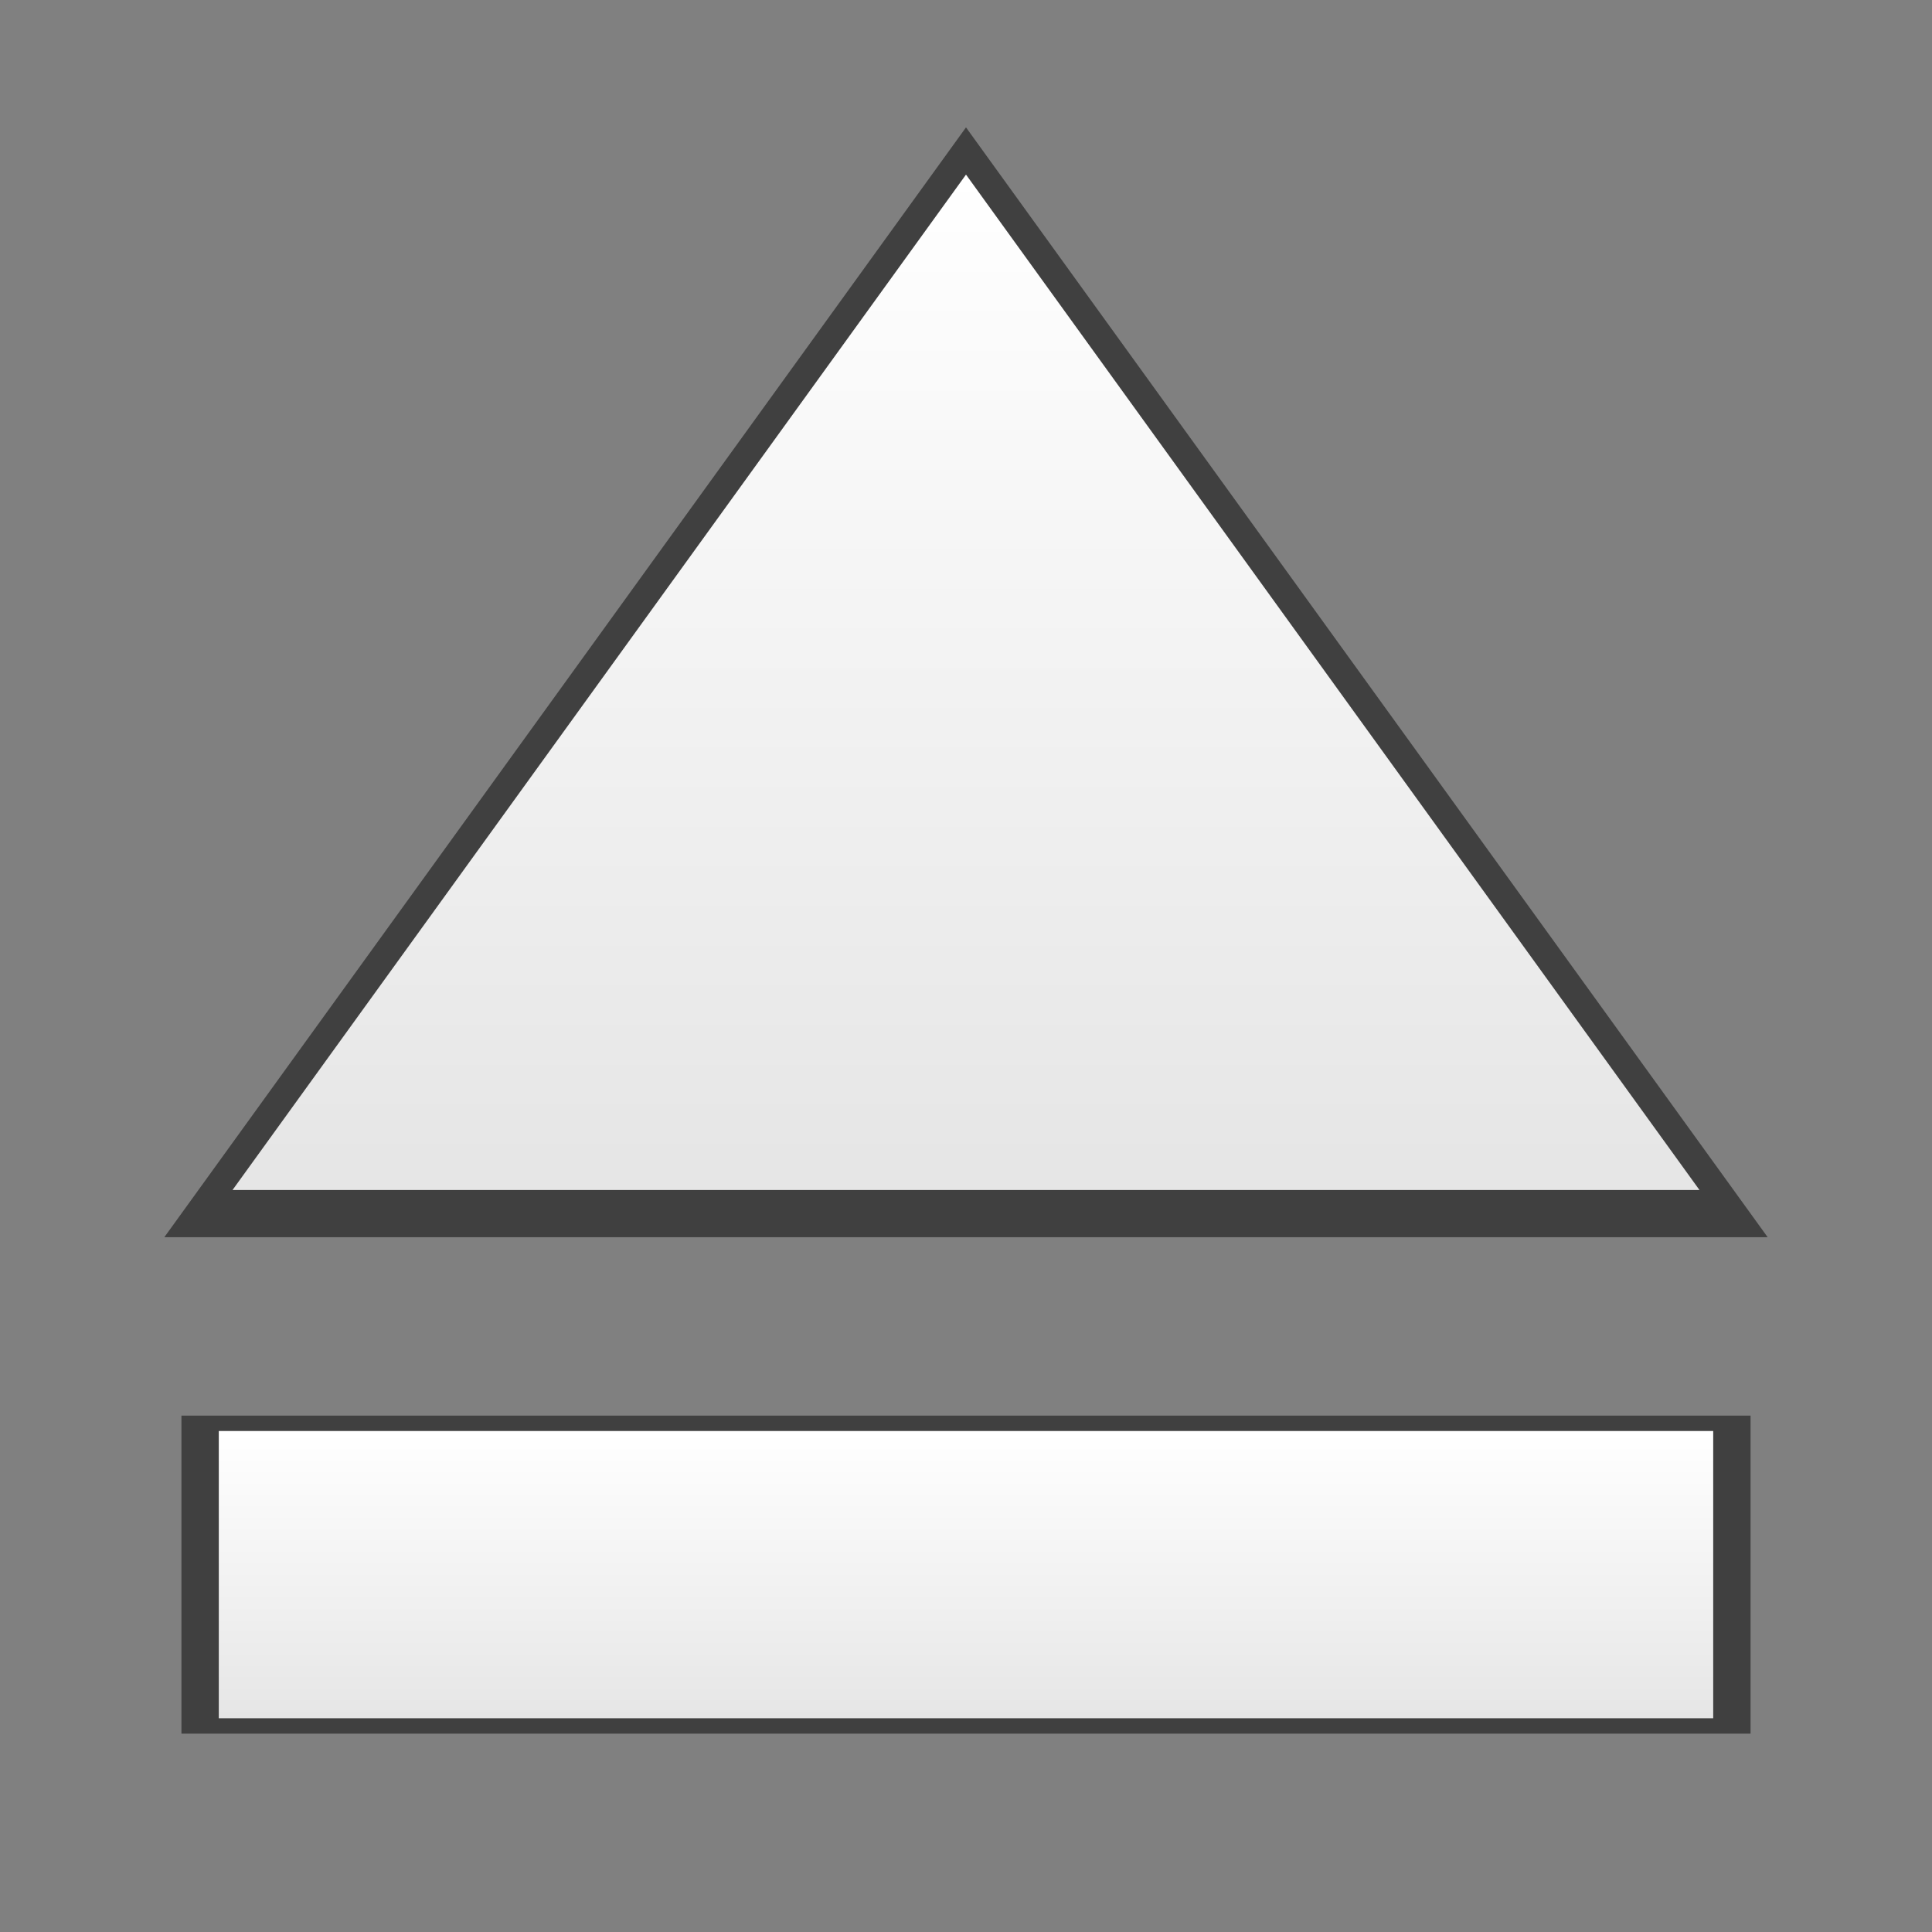 <?xml version="1.0" encoding="UTF-8" standalone="no"?>
<!-- Created with Inkscape (http://www.inkscape.org/) -->

<svg
   xmlns:dc="http://purl.org/dc/elements/1.1/"
   xmlns:cc="http://creativecommons.org/ns#"
   xmlns:rdf="http://www.w3.org/1999/02/22-rdf-syntax-ns#"
   xmlns:svg="http://www.w3.org/2000/svg"
   xmlns="http://www.w3.org/2000/svg"
   xmlns:xlink="http://www.w3.org/1999/xlink"
   xmlns:sodipodi="http://sodipodi.sourceforge.net/DTD/sodipodi-0.dtd"
   xmlns:inkscape="http://www.inkscape.org/namespaces/inkscape"
   width="128"
   height="128"
   id="svg1307"
   sodipodi:version="0.32"
   inkscape:version="0.48.3.1 r9886"
   sodipodi:docname="external-storage-manager2.svg"
   inkscape:export-filename="/home/lapo/Desktop/Grafica/Icone/media-actions-outlines.png"
   inkscape:export-xdpi="90"
   inkscape:export-ydpi="90"
   inkscape:output_extension="org.inkscape.output.svg.inkscape"
   version="1.1">
  <rect width="100%" height="100%" fill="#808080" stroke="none"/>
  <defs
     id="defs1309">
    <linearGradient
       id="linearGradient3869">
      <stop
         style="stop-color:#ffffff;stop-opacity:1;"
         offset="0"
         id="stop3871" />
      <stop
         style="stop-color:#e6e6e6;stop-opacity:1;"
         offset="1"
         id="stop3873" />
    </linearGradient>
    <linearGradient
       id="linearGradient3833">
      <stop
         style="stop-color:#ffffff;stop-opacity:1;"
         offset="0"
         id="stop3835" />
      <stop
         style="stop-color:#e6e6e6;stop-opacity:1;"
         offset="1"
         id="stop3837" />
    </linearGradient>
    <linearGradient
       id="linearGradient3813">
      <stop
         style="stop-color:#ffffff;stop-opacity:1;"
         offset="0"
         id="stop3815" />
      <stop
         style="stop-color:#ffffff;stop-opacity:0;"
         offset="1"
         id="stop3817" />
    </linearGradient>
    <inkscape:perspective
       sodipodi:type="inkscape:persp3d"
       inkscape:vp_x="0 : 24 : 1"
       inkscape:vp_y="0 : 1000 : 0"
       inkscape:vp_z="48 : 24 : 1"
       inkscape:persp3d-origin="24 : 16 : 1"
       id="perspective68" />
    <linearGradient
       id="linearGradient4061">
      <stop
         id="stop4063"
         offset="0"
         style="stop-color:#474845;stop-opacity:1;" />
      <stop
         id="stop4065"
         offset="1"
         style="stop-color:#838681;stop-opacity:1" />
    </linearGradient>
    <linearGradient
       id="linearGradient3881">
      <stop
         style="stop-color:#474845;stop-opacity:1;"
         offset="0"
         id="stop3883" />
      <stop
         style="stop-color:#838681;stop-opacity:1"
         offset="1"
         id="stop3885" />
    </linearGradient>
    <linearGradient
       id="linearGradient2684">
      <stop
         id="stop2686"
         offset="0"
         style="stop-color:#ffffff;stop-opacity:1;" />
      <stop
         id="stop2688"
         offset="1"
         style="stop-color:#000000;stop-opacity:1;" />
    </linearGradient>
    <linearGradient
       id="linearGradient2584">
      <stop
         style="stop-color:#000000;stop-opacity:1;"
         offset="0"
         id="stop2586" />
      <stop
         style="stop-color:#ffffff;stop-opacity:0;"
         offset="1"
         id="stop2588" />
    </linearGradient>
    <linearGradient
       id="linearGradient5075">
      <stop
         style="stop-color:#adb0a8;stop-opacity:1;"
         offset="0"
         id="stop5077" />
      <stop
         style="stop-color:#464744;stop-opacity:1"
         offset="1"
         id="stop5079" />
    </linearGradient>
    <linearGradient
       id="linearGradient2691"
       inkscape:collect="always">
      <stop
         id="stop2693"
         offset="0"
         style="stop-color:#ffffff;stop-opacity:1" />
      <stop
         id="stop2695"
         offset="1"
         style="stop-color:#d3d7cf" />
    </linearGradient>
    <radialGradient
       inkscape:collect="always"
       xlink:href="#linearGradient2691"
       id="radialGradient2820"
       gradientUnits="userSpaceOnUse"
       gradientTransform="matrix(5.461538e-4,-0.619,1.518,0.001,-60.52,94.966)"
       cx="107.699"
       cy="53.086"
       fx="107.699"
       fy="53.086"
       r="12.552" />
    <radialGradient
       inkscape:collect="always"
       xlink:href="#linearGradient2691"
       id="radialGradient3705"
       gradientUnits="userSpaceOnUse"
       gradientTransform="matrix(5.5530447e-4,-0.579,1.543,0.001,-62.136,92.157)"
       cx="101.159"
       cy="53.26"
       fx="101.159"
       fy="53.26"
       r="12.552" />
    <linearGradient
       inkscape:collect="always"
       xlink:href="#linearGradient3881"
       id="linearGradient3887"
       x1="21.597"
       y1="14.977"
       x2="21.523"
       y2="34.511"
       gradientUnits="userSpaceOnUse"
       gradientTransform="matrix(0.736,0,0,0.736,2.684,9.752)" />
    <linearGradient
       inkscape:collect="always"
       xlink:href="#linearGradient4061"
       id="linearGradient3889"
       x1="21.597"
       y1="14.977"
       x2="21.523"
       y2="34.511"
       gradientUnits="userSpaceOnUse"
       gradientTransform="matrix(0.736,0,0,0.736,2.781,9.752)" />
    <linearGradient
       gradientUnits="userSpaceOnUse"
       y2="36"
       x2="23.75"
       y1="13.659"
       x1="24.476"
       id="linearGradient2322"
       xlink:href="#linearGradient2316"
       inkscape:collect="always" />
    <radialGradient
       r="8.75"
       fy="147.994"
       fx="64.227"
       cy="147.994"
       cx="64.227"
       gradientTransform="matrix(0.223,-0.996,2.13,0.476,-308.946,20.852)"
       gradientUnits="userSpaceOnUse"
       id="radialGradient1439"
       xlink:href="#linearGradient2679"
       inkscape:collect="always" />
    <radialGradient
       r="8.75"
       fy="147.994"
       fx="64.227"
       cy="147.994"
       cx="64.227"
       gradientTransform="matrix(0.223,-0.996,2.13,0.476,-290.946,20.852)"
       gradientUnits="userSpaceOnUse"
       id="radialGradient1436"
       xlink:href="#linearGradient2679"
       inkscape:collect="always" />
    <linearGradient
       y2="115.137"
       x2="49.667"
       y1="112.95"
       x1="49.43"
       gradientTransform="translate(-44.991,-97.262)"
       gradientUnits="userSpaceOnUse"
       id="linearGradient1426"
       xlink:href="#linearGradient2584"
       inkscape:collect="always" />
    <linearGradient
       y2="142.188"
       x2="54.897"
       y1="156"
       x1="54.989"
       gradientTransform="translate(-48,-121)"
       gradientUnits="userSpaceOnUse"
       id="linearGradient1401"
       xlink:href="#linearGradient5075"
       inkscape:collect="always" />
    <linearGradient
       inkscape:collect="always"
       id="linearGradient2679">
      <stop
         style="stop-color:#ffffff;stop-opacity:1"
         offset="0"
         id="stop2681" />
      <stop
         style="stop-color:#d3d7cf"
         offset="1"
         id="stop2683" />
    </linearGradient>
    <linearGradient
       id="linearGradient2316">
      <stop
         id="stop2318"
         offset="0"
         style="stop-color:#000000;stop-opacity:1;" />
      <stop
         id="stop2320"
         offset="1"
         style="stop-color:#ffffff;stop-opacity:0.66;" />
    </linearGradient>
    <linearGradient
       inkscape:collect="always"
       xlink:href="#linearGradient3833"
       id="linearGradient3839"
       x1="10.543"
       y1="22.068"
       x2="29.706"
       y2="22.068"
       gradientUnits="userSpaceOnUse" />
    <linearGradient
       inkscape:collect="always"
       xlink:href="#linearGradient3833"
       id="linearGradient3841"
       x1="10.461"
       y1="32.23"
       x2="29.789"
       y2="32.23"
       gradientUnits="userSpaceOnUse" />
    <linearGradient
       inkscape:collect="always"
       xlink:href="#linearGradient3833"
       id="linearGradient3859"
       gradientUnits="userSpaceOnUse"
       x1="10.543"
       y1="22.068"
       x2="29.706"
       y2="22.068" />
    <linearGradient
       inkscape:collect="always"
       xlink:href="#linearGradient3833"
       id="linearGradient3861"
       gradientUnits="userSpaceOnUse"
       x1="10.461"
       y1="32.23"
       x2="29.789"
       y2="32.23" />
    <linearGradient
       inkscape:collect="always"
       xlink:href="#linearGradient3869"
       id="linearGradient3875"
       x1="20.226"
       y1="30.601"
       x2="20.226"
       y2="33.865"
       gradientUnits="userSpaceOnUse"
       gradientTransform="translate(8.6901854e-7,1.625)" />
    <linearGradient
       inkscape:collect="always"
       xlink:href="#linearGradient3869"
       id="linearGradient3877"
       x1="20.165"
       y1="16.183"
       x2="20.165"
       y2="27.631"
       gradientUnits="userSpaceOnUse"
       gradientTransform="translate(0,1.564)" />
    <linearGradient
       inkscape:collect="always"
       xlink:href="#linearGradient3869"
       id="linearGradient3359"
       gradientUnits="userSpaceOnUse"
       gradientTransform="matrix(5.783,0,0,5.783,-43.266,-67.105)"
       x1="20.226"
       y1="30.601"
       x2="20.226"
       y2="33.865" />
    <linearGradient
       inkscape:collect="always"
       xlink:href="#linearGradient3869"
       id="linearGradient3362"
       gradientUnits="userSpaceOnUse"
       gradientTransform="matrix(5.732,0,0,5.732,-42.239,-66.33)"
       x1="20.165"
       y1="16.183"
       x2="20.165"
       y2="27.631" />
  </defs>
  <sodipodi:namedview
     id="base"
     pagecolor="#ffffff"
     bordercolor="#969696"
     borderopacity="0.133"
     inkscape:pageopacity="0"
     inkscape:pageshadow="2"
     inkscape:zoom="2.828427"
     inkscape:cx="66.28638"
     inkscape:cy="48.58478"
     inkscape:current-layer="layer1"
     showgrid="false"
     inkscape:grid-bbox="true"
     inkscape:document-units="px"
     inkscape:grid-points="true"
     fill="#555753"
     showguides="false"
     inkscape:guide-bbox="true"
     guidetolerance="1px"
     stroke="#555753"
     inkscape:window-width="1366"
     inkscape:window-height="722"
     inkscape:window-x="0"
     inkscape:window-y="24"
     showborder="true"
     inkscape:showpageshadow="false"
     inkscape:window-maximized="1"
     fit-margin-top="0"
     fit-margin-left="0"
     fit-margin-right="0"
     fit-margin-bottom="0"
     inkscape:snap-global="true"
     inkscape:snap-grids="true"
     inkscape:snap-to-guides="true">
    <sodipodi:guide
       orientation="horizontal"
       position="-9.125,27.965"
       id="guide2194" />
    <sodipodi:guide
       orientation="horizontal"
       position="-9.125,-2.017"
       id="guide2196" />
    <sodipodi:guide
       orientation="vertical"
       position="-0.111,-11.031"
       id="guide2198" />
    <sodipodi:guide
       orientation="vertical"
       position="29.85,-11.031"
       id="guide2200" />
    <sodipodi:guide
       orientation="horizontal"
       position="-9.125,11.957"
       id="guide2202" />
    <sodipodi:guide
       orientation="vertical"
       position="14.784,-11.031"
       id="guide2204" />
    <sodipodi:guide
       orientation="vertical"
       position="148.869,-11.031"
       id="guide4332" />
    <sodipodi:guide
       orientation="horizontal"
       position="-9.125,-47.094"
       id="guide4334" />
    <sodipodi:guide
       orientation="horizontal"
       position="-9.125,-69.058"
       id="guide4336" />
    <sodipodi:guide
       orientation="vertical"
       position="170.878,-11.031"
       id="guide4338" />
    <sodipodi:guide
       orientation="vertical"
       position="98.797,-11.031"
       id="guide4417" />
    <sodipodi:guide
       orientation="vertical"
       position="120.806,-11.031"
       id="guide4419" />
    <sodipodi:guide
       orientation="horizontal"
       position="-9.125,8.966"
       id="guide5106" />
    <sodipodi:guide
       orientation="horizontal"
       position="-9.125,52.008"
       id="guide5119" />
    <sodipodi:guide
       orientation="horizontal"
       position="-9.125,38.035"
       id="guide5121" />
    <sodipodi:guide
       orientation="horizontal"
       position="-9.125,-97.038"
       id="guide5307" />
    <sodipodi:guide
       orientation="horizontal"
       position="-9.125,-119.121"
       id="guide5309" />
    <sodipodi:guide
       orientation="horizontal"
       position="-9.125,-111.186"
       id="guide3111" />
    <inkscape:grid
       id="GridFromPre046Settings"
       type="xygrid"
       originx="-9.125px"
       originy="-11.031px"
       spacingx="0.5px"
       spacingy="0.5px"
       color="#0000ff"
       empcolor="#0000ff"
       opacity="0.2"
       empopacity="0.4"
       empspacing="2"
       visible="true"
       enabled="true"
       snapvisiblegridlinesonly="true" />
  </sodipodi:namedview>
  <g
     inkscape:groupmode="layer"
     id="layer4"
     inkscape:label="contorno"
     style="display:inline"
     transform="translate(-9.125,-14.969)" />
  <g
     id="layer1"
     inkscape:label="Layer 1"
     inkscape:groupmode="layer"
     style="display:inline"
     transform="translate(-9.125,-14.969)">
    <path
       sodipodi:nodetypes="cccc"
       inkscape:r_cy="true"
       inkscape:r_cx="true"
       id="path3711"
       d="m 73.125,23.409 -53.113,73.528 106.225,0 z"
       style="opacity:0.5;color:#000000;fill:#000000;fill-opacity:1;stroke:none;stroke-width:2.209;marker:none;visibility:visible;display:inline;overflow:visible"
       inkscape:connector-curvature="0" />
    <rect
       inkscape:r_cy="true"
       inkscape:r_cx="true"
       y="108.758"
       x="21.146"
       height="21.07"
       width="103.958"
       id="rect3723"
       style="opacity:0.5;color:#000000;fill:#000000;fill-opacity:1;stroke:none;stroke-width:2.209;marker:none;visibility:visible;display:inline;overflow:visible" />
    <path
       inkscape:connector-curvature="0"
       style="color:#000000;fill:url(#linearGradient3362);fill-opacity:1;stroke:none;stroke-width:2.209;marker:none;visibility:visible;display:inline;overflow:visible"
       d="m 73.125,26.537 -48.594,67.272 97.188,0 z"
       id="path3829"
       inkscape:r_cx="true"
       inkscape:r_cy="true"
       sodipodi:nodetypes="cccc" />
    <rect
       style="color:#000000;fill:url(#linearGradient3359);fill-opacity:1;stroke:none;stroke-width:2.209;marker:none;visibility:visible;display:inline;overflow:visible"
       id="rect3831"
       width="99.008"
       height="19.031"
       x="23.621"
       y="109.777"
       inkscape:r_cx="true"
       inkscape:r_cy="true" />
  </g>
</svg>
